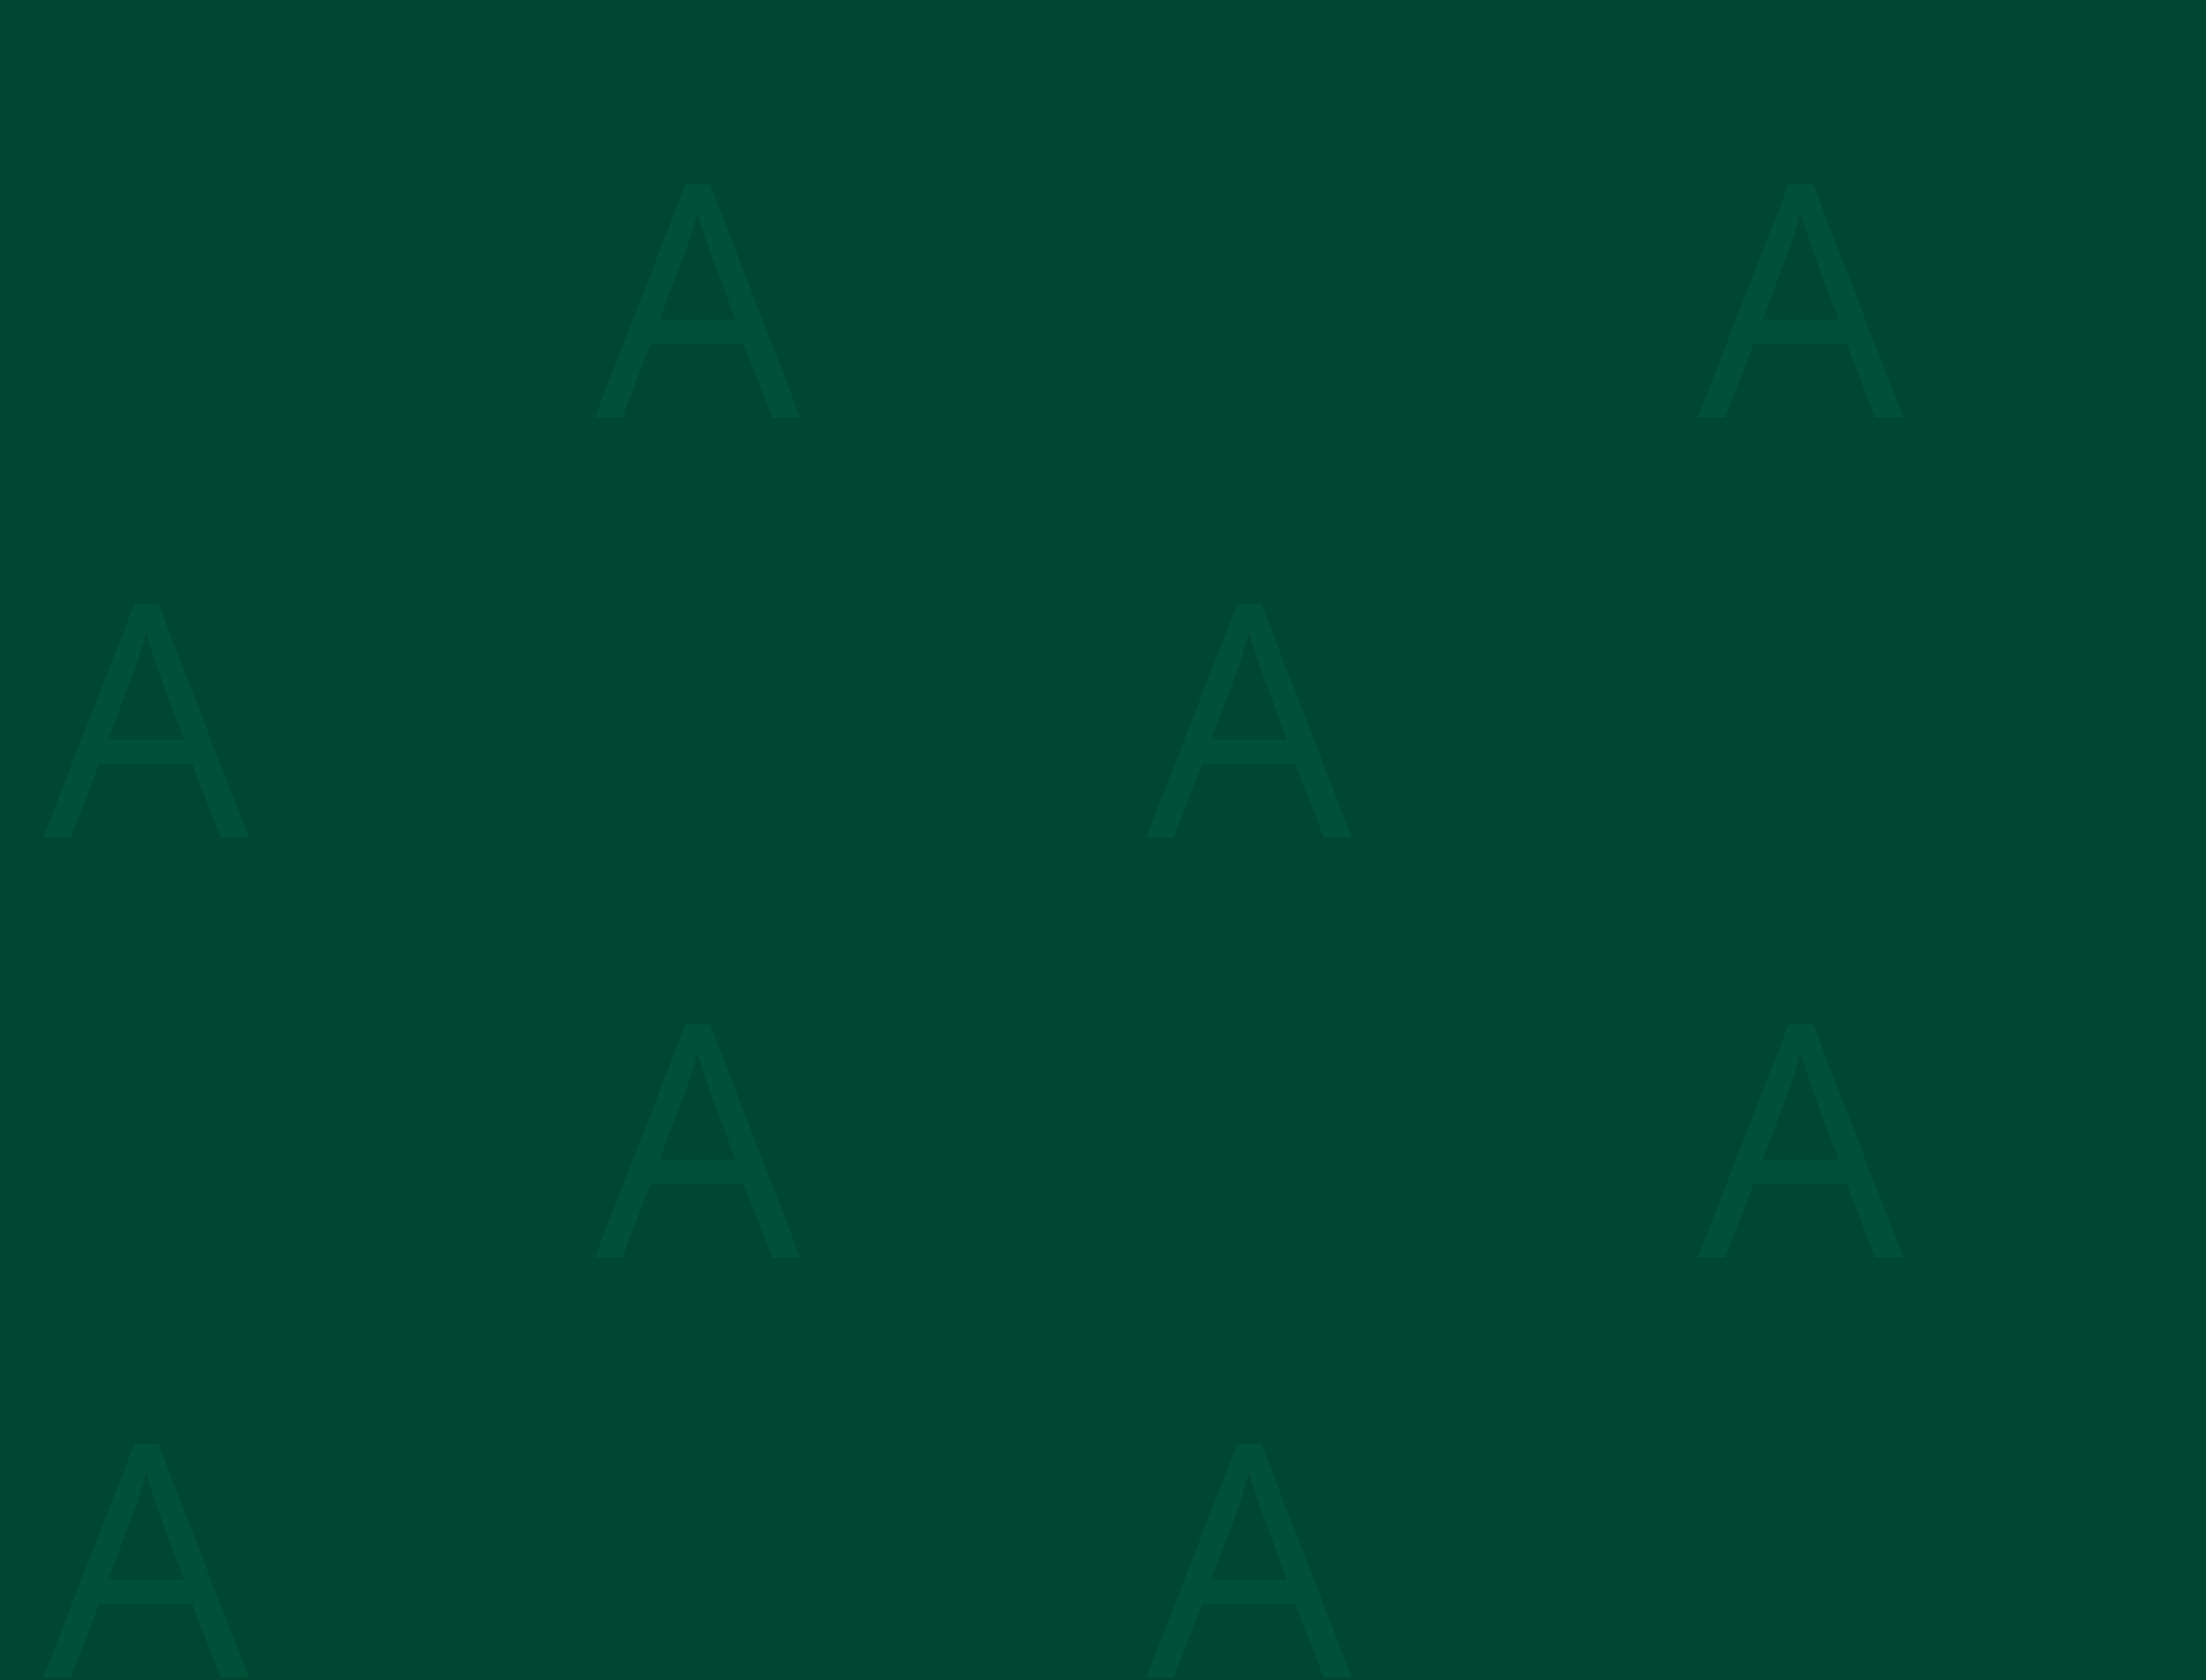 <svg width="1628" height="1240" viewBox="0 0 1628 1240" fill="none" xmlns="http://www.w3.org/2000/svg">
<path d="M0 0H1628V1240H0V0Z" fill="#004731"/>
<path d="M569.898 308L548.805 253.625H480.133L459.156 308H439L506.031 135.969H523.961L590.523 308H569.898ZM542.828 235.93L522.789 181.906C522.32 180.5 521.539 178.195 520.445 174.992C519.43 171.789 518.375 168.469 517.281 165.031C516.188 161.594 515.289 158.82 514.586 156.711C513.805 159.914 512.945 163.117 512.008 166.32C511.148 169.445 510.289 172.375 509.43 175.109C508.57 177.766 507.828 180.031 507.203 181.906L486.812 235.93H542.828Z" fill="#005138"/>
<path d="M569.898 928L548.805 873.625H480.133L459.156 928H439L506.031 755.969H523.961L590.523 928H569.898ZM542.828 855.93L522.789 801.906C522.32 800.5 521.539 798.195 520.445 794.992C519.43 791.789 518.375 788.469 517.281 785.031C516.188 781.594 515.289 778.82 514.586 776.711C513.805 779.914 512.945 783.117 512.008 786.32C511.148 789.445 510.289 792.375 509.43 795.109C508.57 797.766 507.828 800.031 507.203 801.906L486.812 855.93H542.828Z" fill="#005138"/>
<path d="M162.898 618L141.805 563.625H73.133L52.156 618H32L99.031 445.969H116.961L183.523 618H162.898ZM135.828 545.93L115.789 491.906C115.32 490.5 114.539 488.195 113.445 484.992C112.43 481.789 111.375 478.469 110.281 475.031C109.188 471.594 108.289 468.82 107.586 466.711C106.805 469.914 105.945 473.117 105.008 476.32C104.148 479.445 103.289 482.375 102.43 485.109C101.57 487.766 100.828 490.031 100.203 491.906L79.812 545.93H135.828Z" fill="#005138"/>
<path d="M162.898 1238L141.805 1183.62H73.133L52.156 1238H32L99.031 1065.97H116.961L183.523 1238H162.898ZM135.828 1165.93L115.789 1111.91C115.32 1110.5 114.539 1108.2 113.445 1104.99C112.43 1101.79 111.375 1098.47 110.281 1095.03C109.188 1091.59 108.289 1088.82 107.586 1086.71C106.805 1089.91 105.945 1093.12 105.008 1096.32C104.148 1099.45 103.289 1102.38 102.43 1105.11C101.57 1107.77 100.828 1110.03 100.203 1111.91L79.812 1165.93H135.828Z" fill="#005138"/>
<path d="M1383.9 308L1362.8 253.625H1294.13L1273.16 308H1253L1320.03 135.969H1337.96L1404.52 308H1383.9ZM1356.83 235.93L1336.79 181.906C1336.32 180.5 1335.54 178.195 1334.45 174.992C1333.43 171.789 1332.38 168.469 1331.28 165.031C1330.19 161.594 1329.29 158.82 1328.59 156.711C1327.8 159.914 1326.95 163.117 1326.01 166.32C1325.15 169.445 1324.29 172.375 1323.43 175.109C1322.57 177.766 1321.83 180.031 1321.2 181.906L1300.81 235.93H1356.83Z" fill="#005138"/>
<path d="M1383.9 928L1362.8 873.625H1294.13L1273.16 928H1253L1320.03 755.969H1337.96L1404.52 928H1383.9ZM1356.83 855.93L1336.79 801.906C1336.32 800.5 1335.54 798.195 1334.45 794.992C1333.43 791.789 1332.38 788.469 1331.28 785.031C1330.19 781.594 1329.29 778.82 1328.59 776.711C1327.8 779.914 1326.95 783.117 1326.01 786.32C1325.15 789.445 1324.29 792.375 1323.43 795.109C1322.57 797.766 1321.83 800.031 1321.2 801.906L1300.81 855.93H1356.83Z" fill="#005138"/>
<path d="M976.898 618L955.805 563.625H887.133L866.156 618H846L913.031 445.969H930.961L997.523 618H976.898ZM949.828 545.93L929.789 491.906C929.32 490.5 928.539 488.195 927.445 484.992C926.43 481.789 925.375 478.469 924.281 475.031C923.188 471.594 922.289 468.82 921.586 466.711C920.805 469.914 919.945 473.117 919.008 476.32C918.148 479.445 917.289 482.375 916.43 485.109C915.57 487.766 914.828 490.031 914.203 491.906L893.812 545.93H949.828Z" fill="#005138"/>
<path d="M976.898 1238L955.805 1183.62H887.133L866.156 1238H846L913.031 1065.97H930.961L997.523 1238H976.898ZM949.828 1165.93L929.789 1111.91C929.32 1110.5 928.539 1108.2 927.445 1104.99C926.43 1101.79 925.375 1098.47 924.281 1095.03C923.188 1091.59 922.289 1088.82 921.586 1086.71C920.805 1089.91 919.945 1093.12 919.008 1096.32C918.148 1099.45 917.289 1102.38 916.43 1105.11C915.57 1107.77 914.828 1110.03 914.203 1111.91L893.812 1165.93H949.828Z" fill="#005138"/>
</svg>
